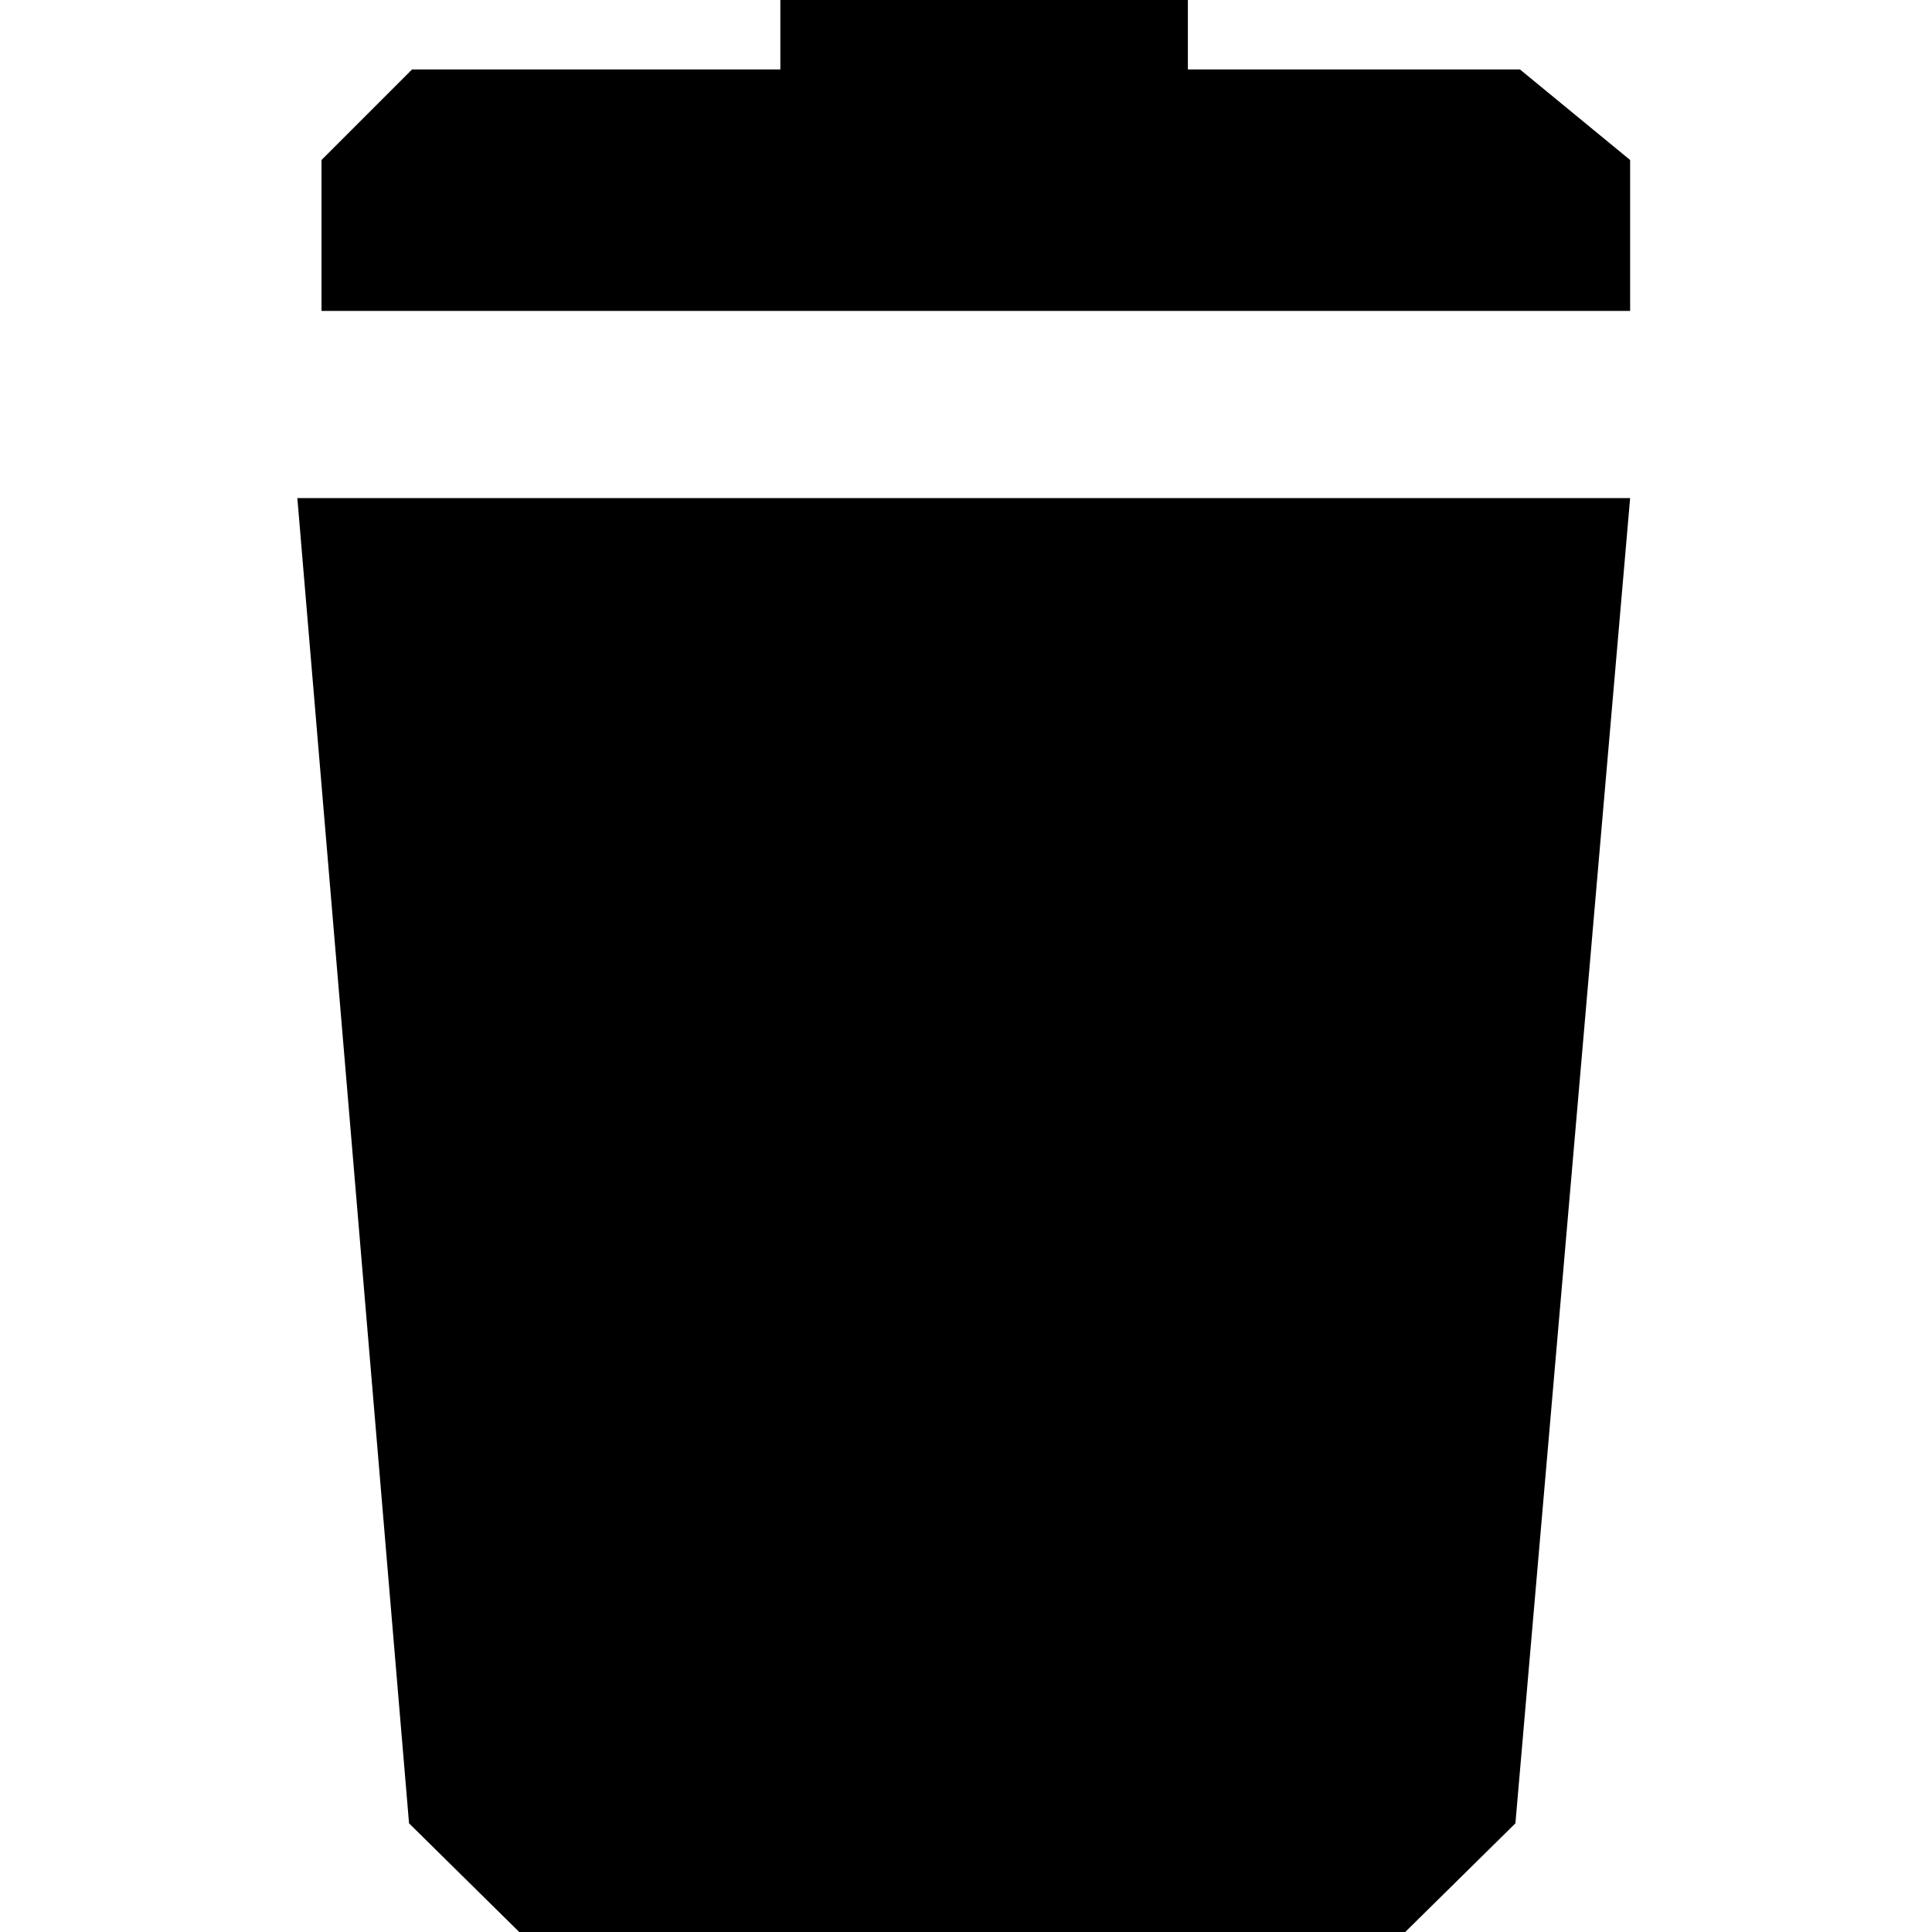 <svg xmlns="http://www.w3.org/2000/svg" width="128" height="128" viewBox="0 0 128 128"><path d="M100.7 4.6h-22V0h-27v4.6H27.3l-6 6v10H108v-10zM64 33H19.7l7.4 87.8 7.3 7.2h58.7l7.3-7.2L108 33z"/></svg>